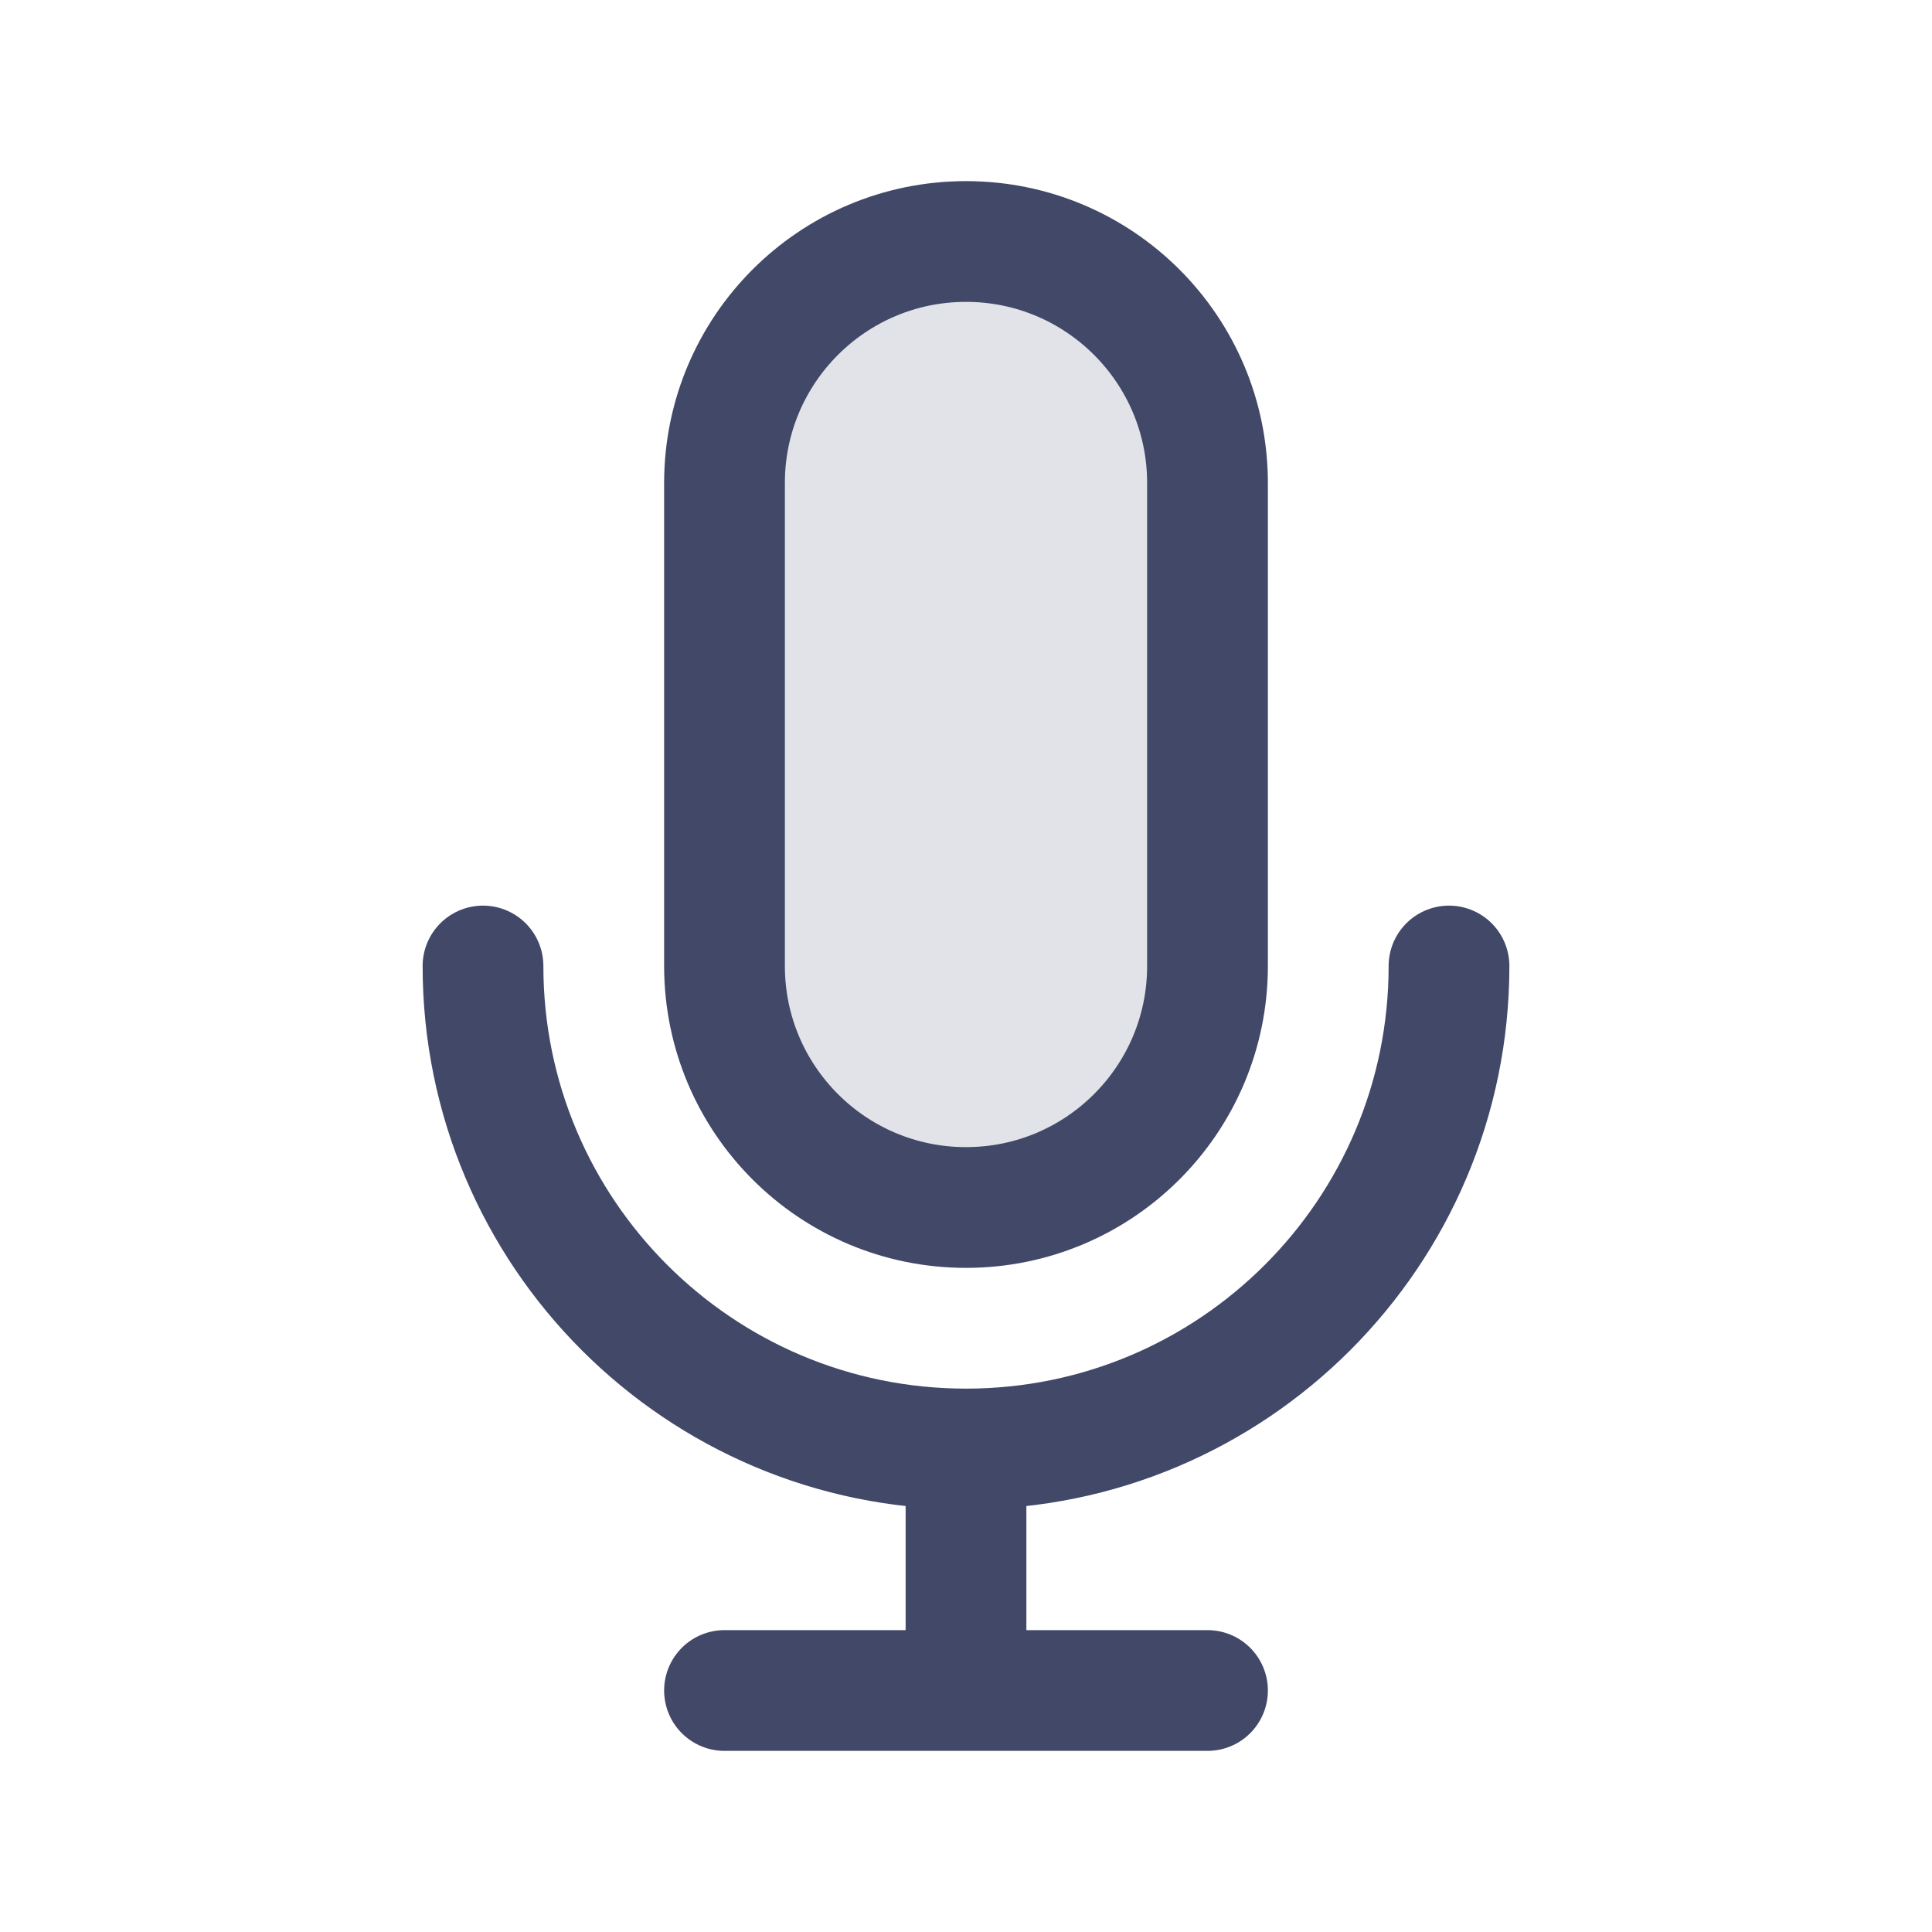 <svg width="120px" height="120px" viewBox="0 0 24 24" fill="none">
<g id="bgCarrier" stroke-width="0"/>
<g id="tracerCarrier" stroke-linecap="round" stroke-linejoin="round"/>
<g id="iconCarrier"> <path opacity="0.15" d="M9 6C9 4.343 10.343 3 12 3C13.657 3 15 4.343 15 6V12C15 13.657 13.657 15 12 15C10.343 15 9 13.657 9 12V6Z" fill="#414868" style="--darkreader-inline-fill: #000000;" data-darkreader-inline-fill=""/> <path d="M18 12C18 15.314 15.314 18 12 18M12 18C8.686 18 6 15.314 6 12M12 18V21M12 21H15M12 21H9M15 6V12C15 13.657 13.657 15 12 15C10.343 15 9 13.657 9 12V6C9 4.343 10.343 3 12 3C13.657 3 15 4.343 15 6Z" stroke="#414868" stroke-width="1.5" stroke-linecap="round" stroke-linejoin="round" style="--darkreader-inline-stroke: #ffffff;" data-darkreader-inline-stroke=""/> </g>
</svg>